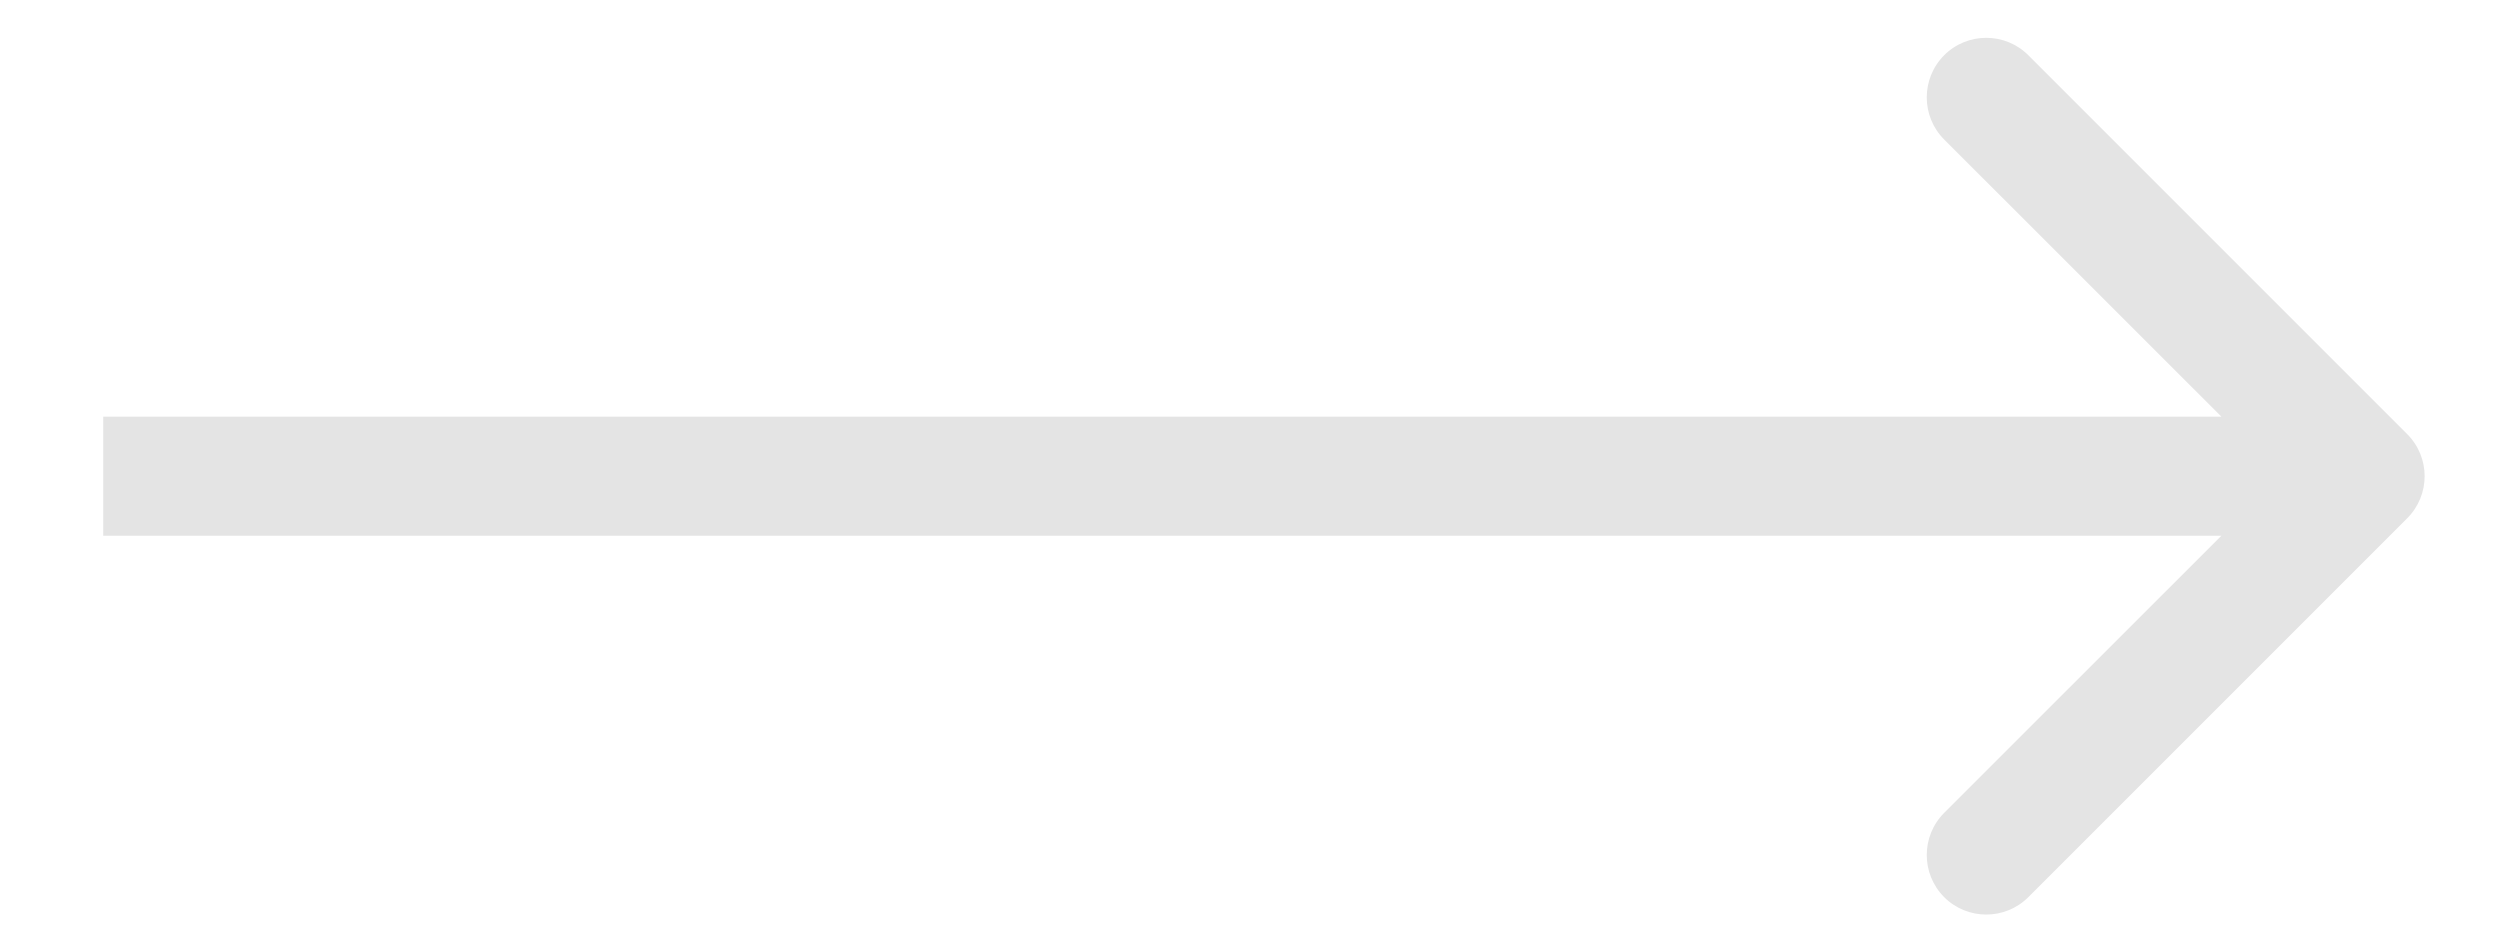 <svg width="21" height="8" viewBox="0 0 21 8" fill="none" xmlns="http://www.w3.org/2000/svg">
<path d="M20.22 4.354C20.416 4.158 20.416 3.842 20.22 3.646L17.038 0.464C16.843 0.269 16.526 0.269 16.331 0.464C16.136 0.66 16.136 0.976 16.331 1.172L19.16 4L16.331 6.828C16.136 7.024 16.136 7.34 16.331 7.536C16.526 7.731 16.843 7.731 17.038 7.536L20.22 4.354ZM0.867 4.5L19.867 4.5V3.5L0.867 3.5V4.5Z" fill="#E4E4E4"/>
</svg>
